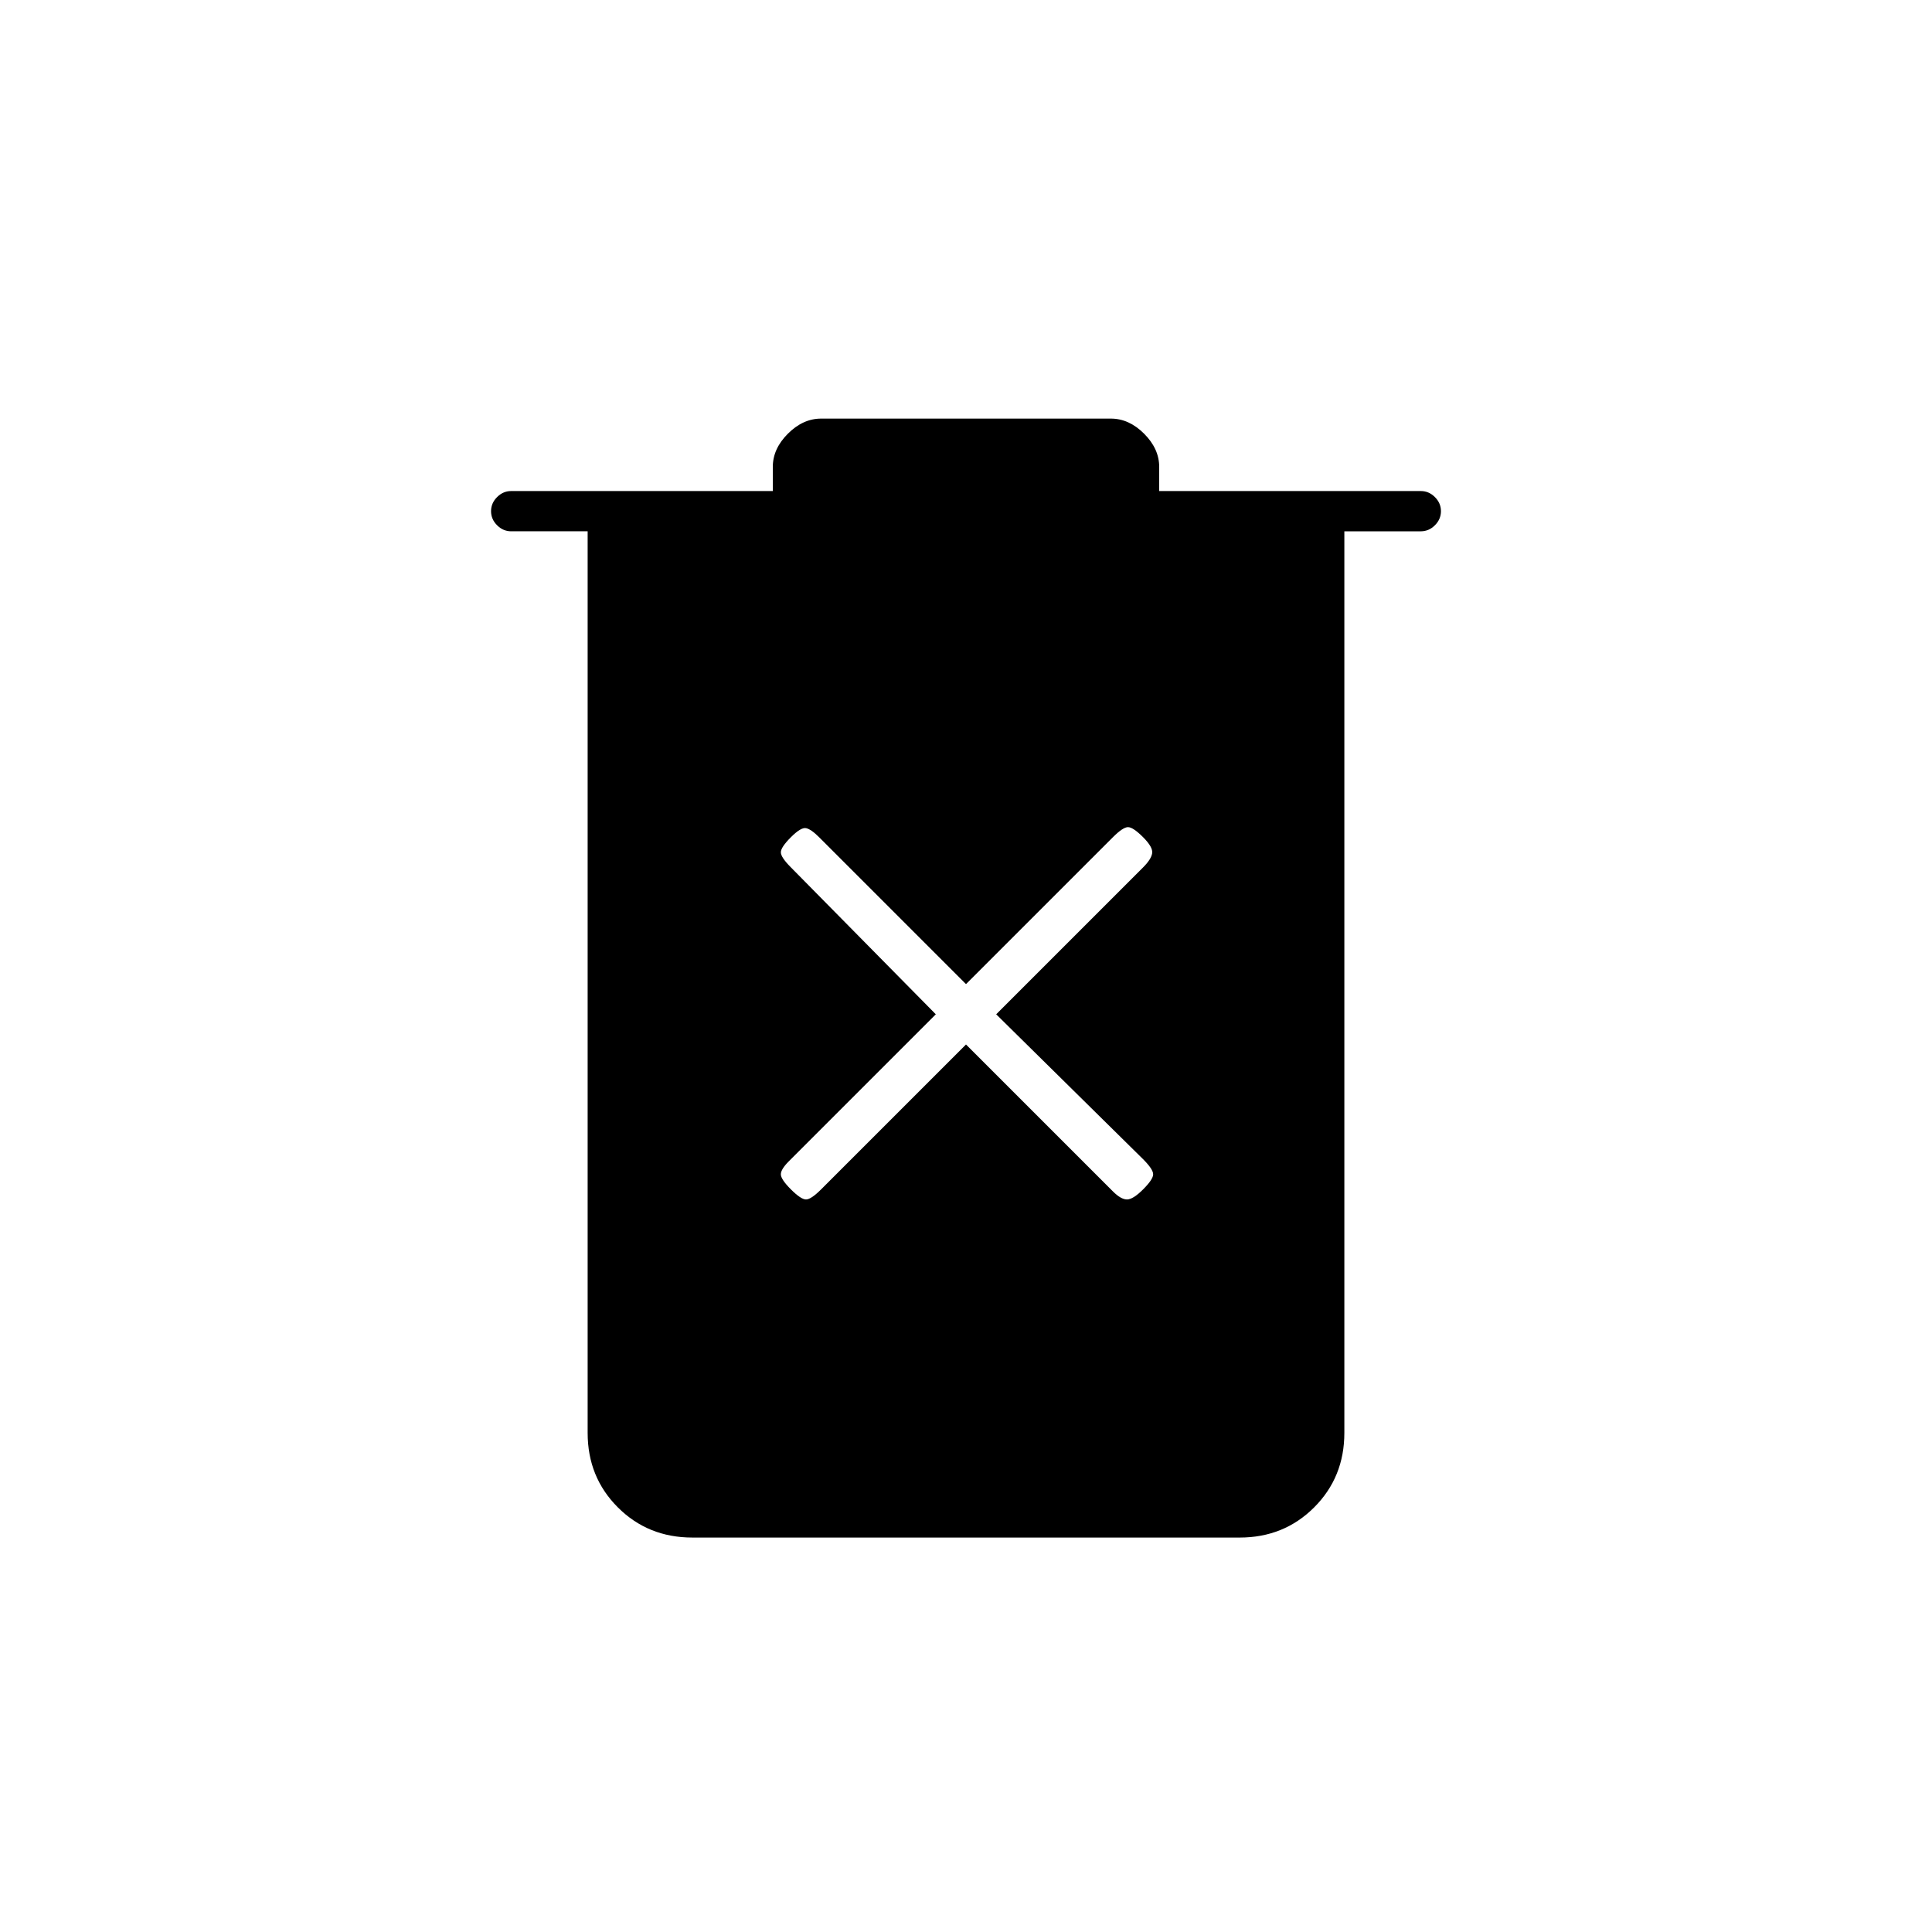 <svg xmlns="http://www.w3.org/2000/svg" height="20" viewBox="0 -960 960 960" width="20"><path d="M344-196q-22 0-37-15t-15-37v-448h-38q-4 0-7-3t-3-7q0-4 3-7t7-3h130v-12q0-9 7.5-16.5T408-752h144q9 0 16.5 7.5T576-728v12h130q4 0 7 3t3 7q0 4-3 7t-7 3h-38v448q0 22-15 37t-37 15H344Zm136-245 73 73q4 4 7 4t8-5q5-5 5-7.5t-5-7.5l-73-72 73-73q4-4 4.5-7t-4.5-8q-5-5-7.5-5t-7.5 5l-73 73-73-73q-4-4-6.5-4.5T393-544q-5 5-5 7.5t5 7.5l72 73-73 73q-4 4-4 6.5t5 7.5q5 5 7.5 5t7.5-5l72-72Z"/></svg>